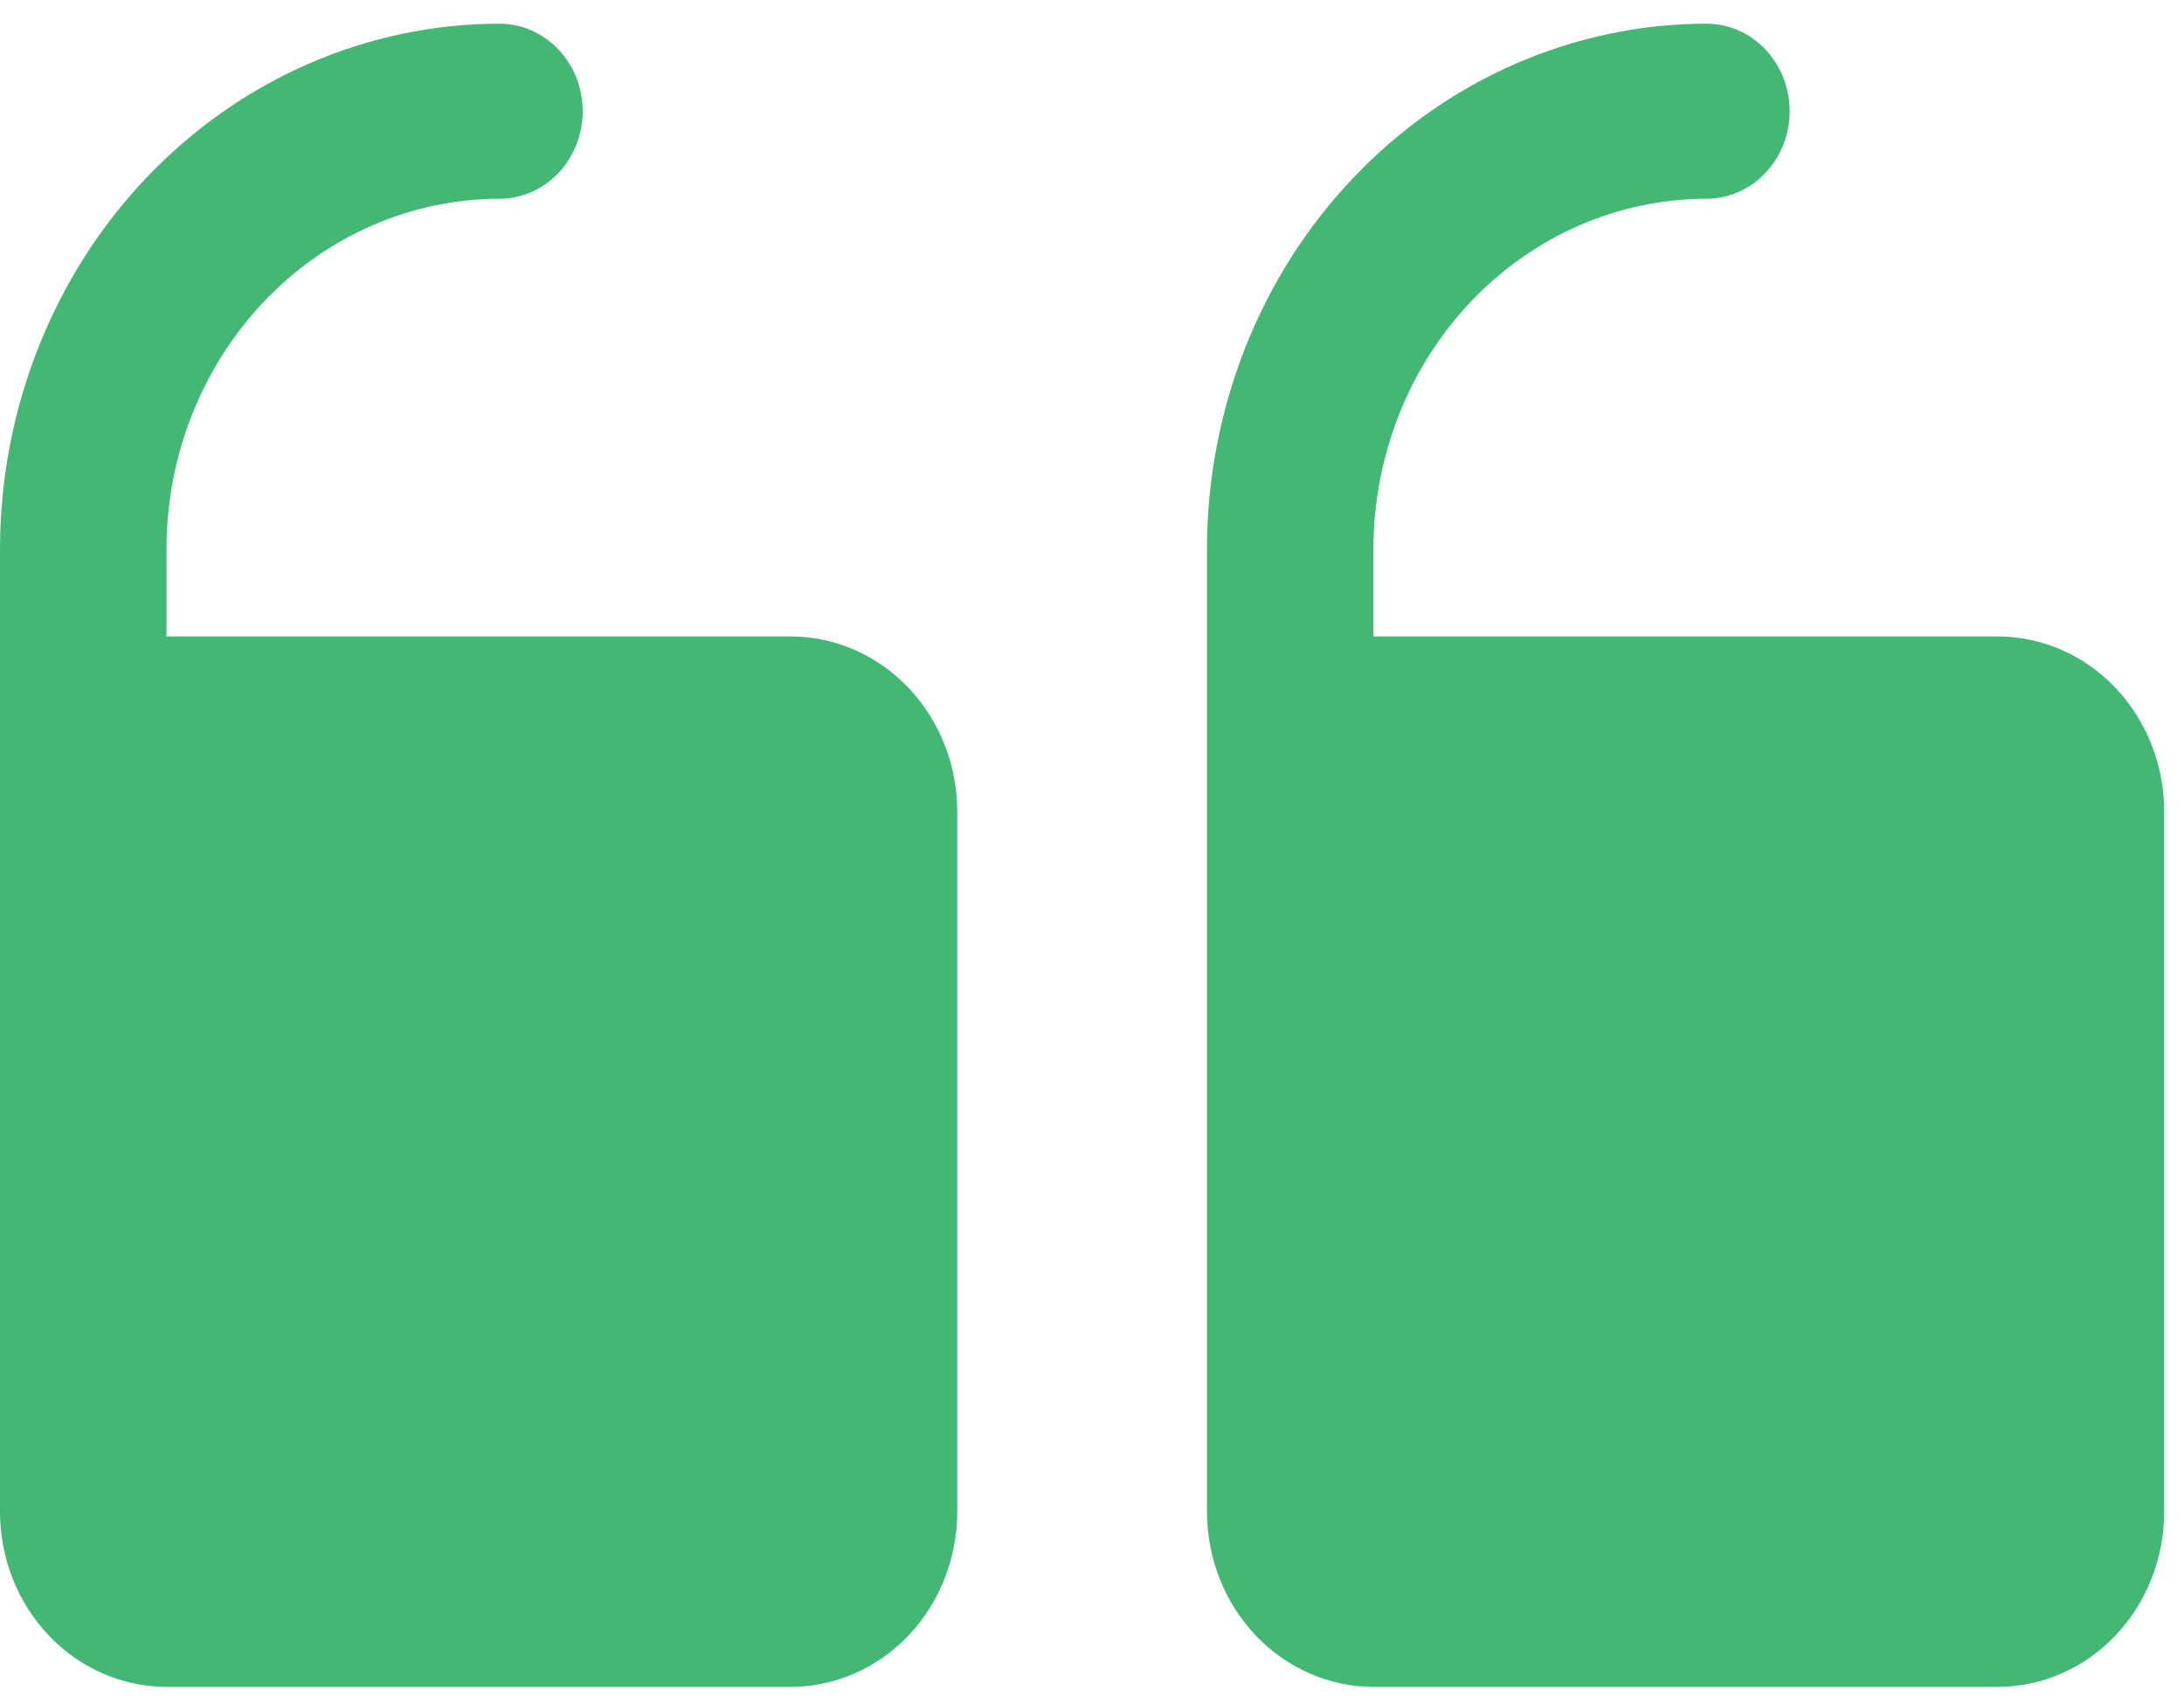 <svg width="82" height="64" viewBox="0 0 82 64" fill="none" xmlns="http://www.w3.org/2000/svg">
<path d="M45.317 56.775L45.317 20.613C45.322 15.384 47.3 10.37 50.815 6.673C54.33 2.975 59.097 0.895 64.068 0.889C64.897 0.889 65.692 1.235 66.278 1.852C66.864 2.468 67.194 3.305 67.194 4.176C67.194 5.048 66.864 5.885 66.278 6.501C65.692 7.118 64.897 7.464 64.068 7.464C60.754 7.468 57.576 8.854 55.233 11.32C52.889 13.785 51.571 17.127 51.567 20.613V23.901L75.007 23.901C76.664 23.903 78.253 24.596 79.424 25.829C80.596 27.061 81.255 28.733 81.257 30.476V56.775C81.255 58.518 80.596 60.189 79.424 61.422C78.253 62.654 76.664 63.348 75.007 63.35L51.567 63.35C49.91 63.348 48.321 62.654 47.149 61.422C45.978 60.189 45.319 58.518 45.317 56.775ZM6.251 63.35H29.69C31.347 63.348 32.936 62.654 34.108 61.422C35.28 60.189 35.939 58.518 35.941 56.775L35.941 30.476C35.939 28.733 35.28 27.061 34.108 25.829C32.936 24.596 31.347 23.903 29.69 23.901H6.251V20.613C6.254 17.127 7.573 13.785 9.916 11.32C12.26 8.854 15.437 7.468 18.752 7.464C19.581 7.464 20.375 7.118 20.962 6.501C21.548 5.885 21.877 5.048 21.877 4.176C21.877 3.305 21.548 2.468 20.962 1.852C20.375 1.235 19.581 0.889 18.752 0.889C13.78 0.895 9.014 2.975 5.498 6.673C1.983 10.37 0.006 15.384 7.62939e-06 20.613V56.775C0.002 58.518 0.661 60.189 1.833 61.422C3.005 62.654 4.593 63.348 6.251 63.35Z" fill="#43B774"/>
</svg>

